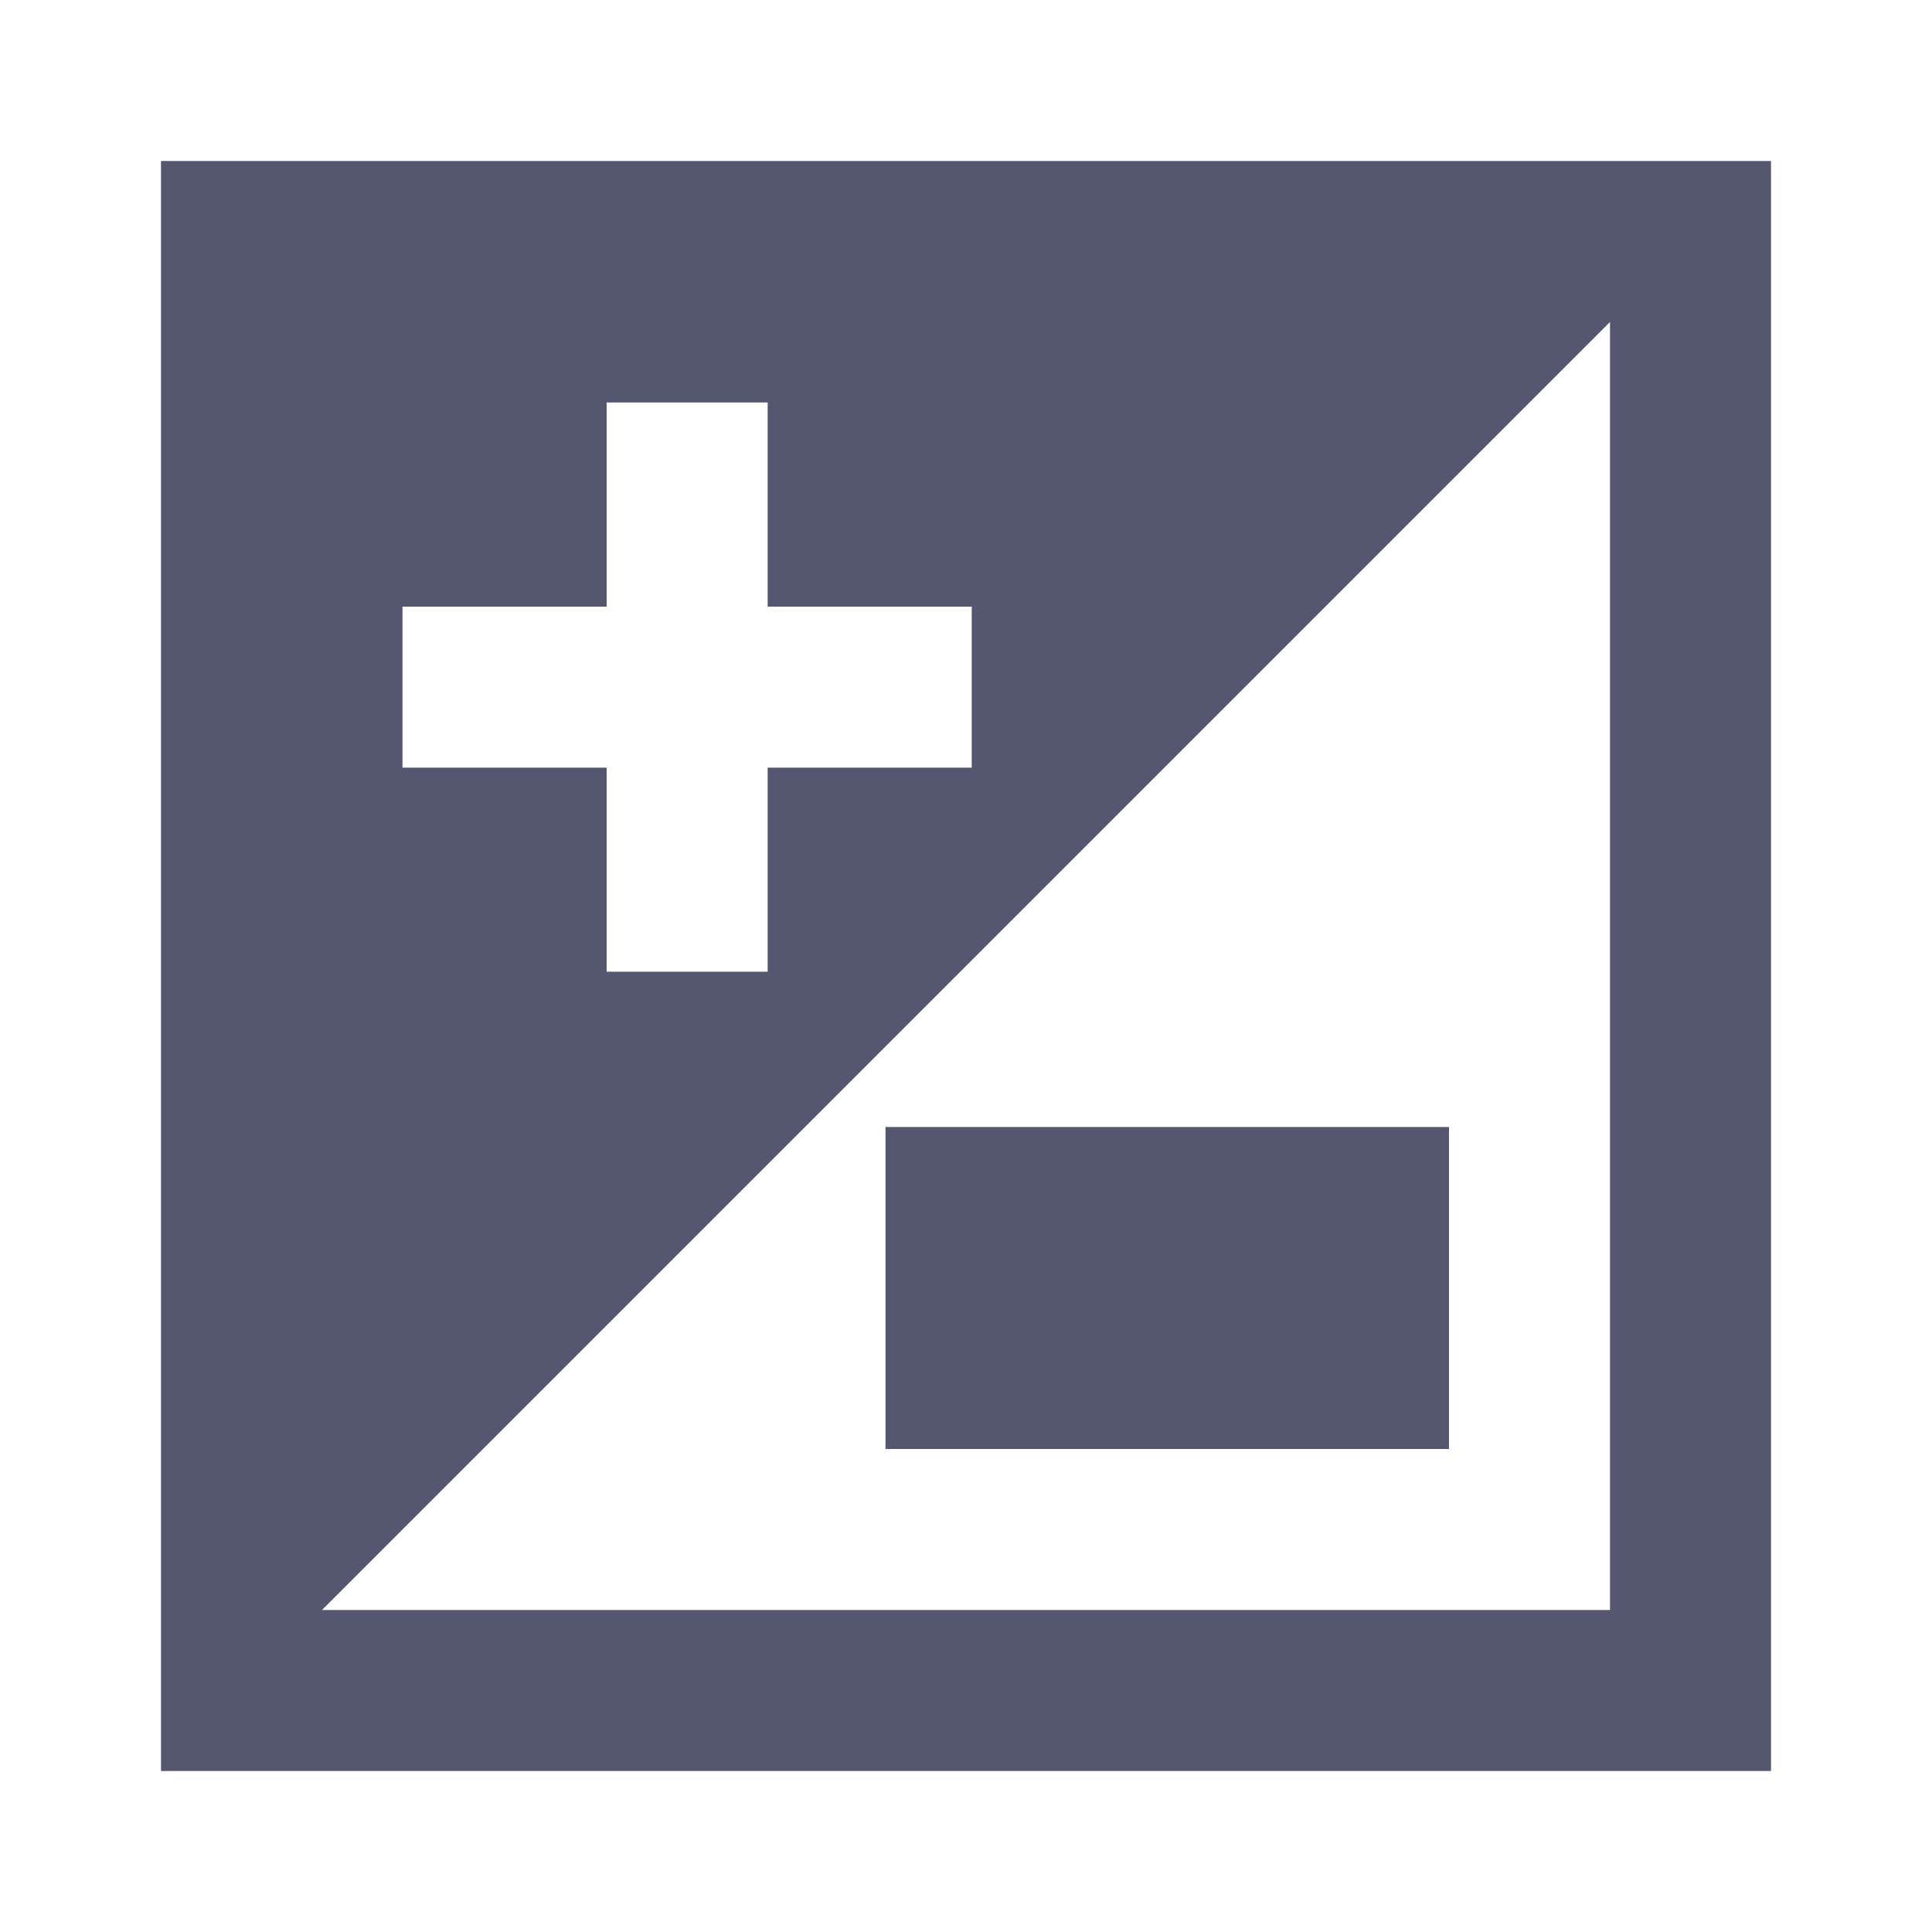 <svg width="24" height="24" viewBox="0 0 24 24" fill="none" xmlns="http://www.w3.org/2000/svg">
<path d="M12 17H17V15H12V17ZM3 3H21V21H3V3Z" stroke="#555770" stroke-width="2"/>
<path fill-rule="evenodd" clip-rule="evenodd" d="M21 3L3 21V3H21ZM7.536 5V7.536H5V9.536H7.536V12.071H9.536V9.536H12.071V7.536H9.536V5H7.536Z" fill="#555770"/>
</svg>
